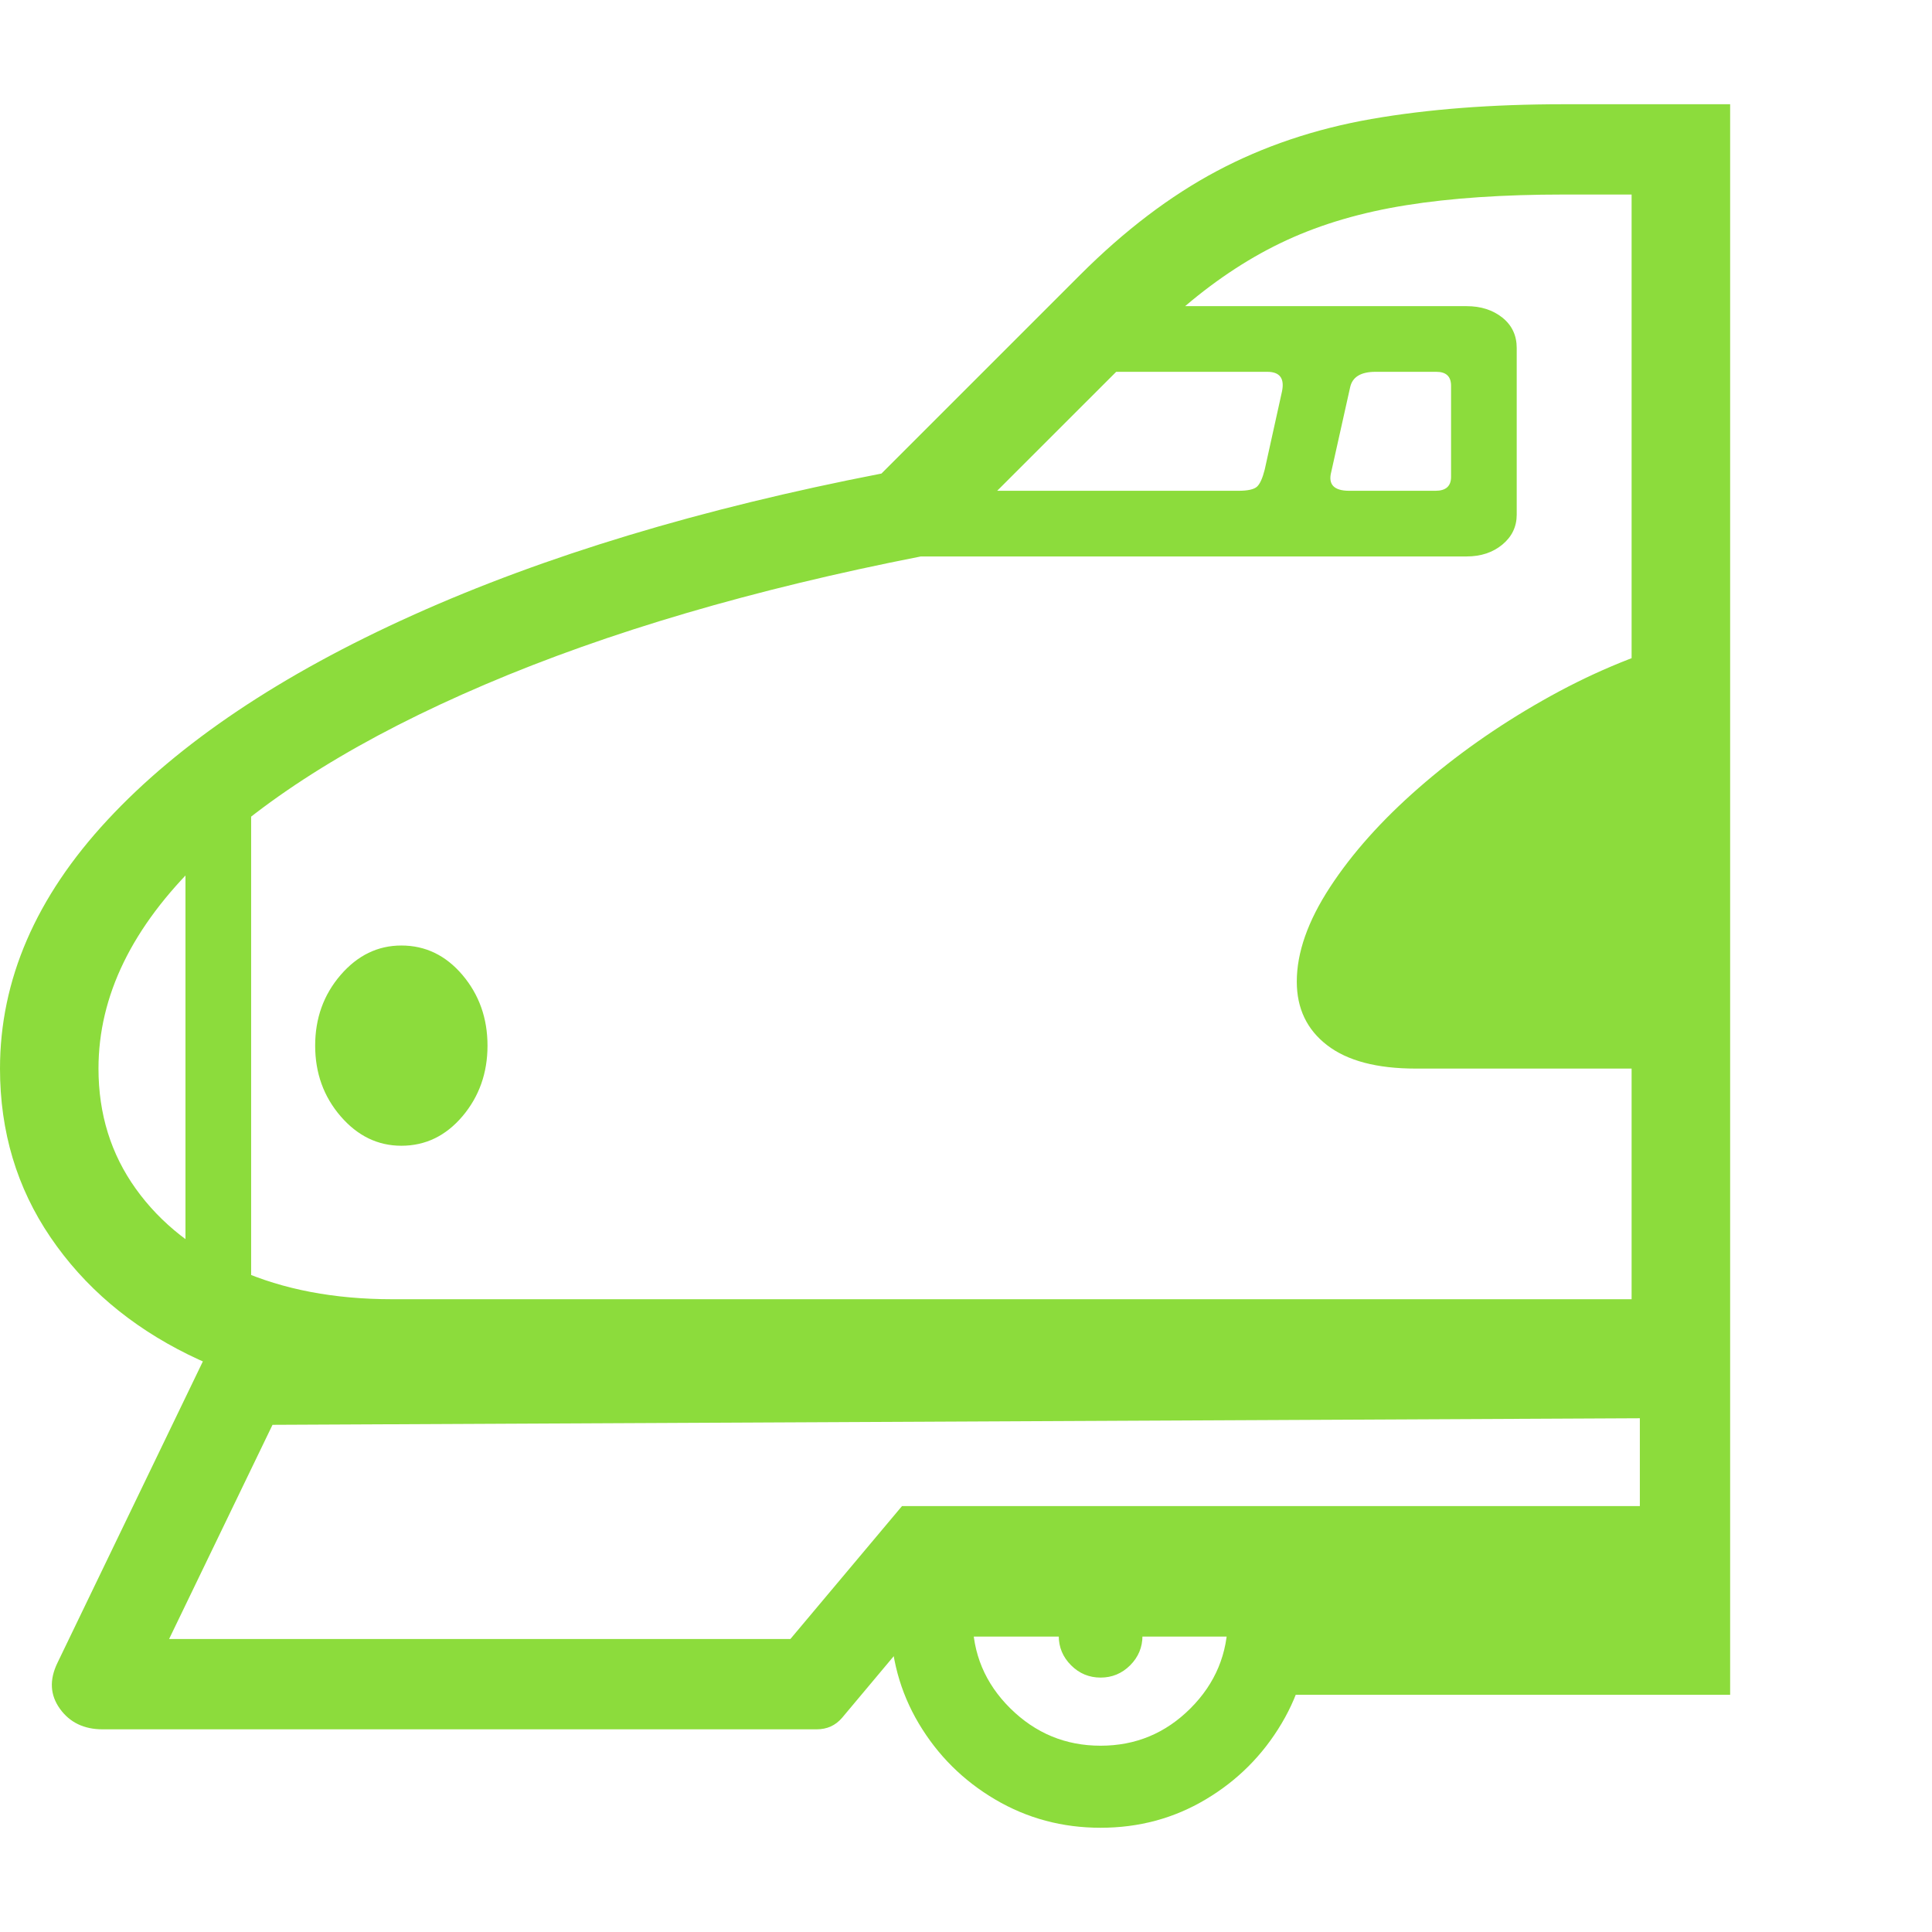 <svg version="1.1" xmlns="http://www.w3.org/2000/svg" style="fill:rgba(0,0,0,1.0)" width="256" height="256" viewBox="0 0 36.781 32.812"><path fill="rgb(140, 220, 60)" d="M7.359 24.625 C5.953 24.625 4.695 24.352 3.586 23.805 C2.477 23.258 1.602 22.513 0.961 21.57 C0.32 20.628 0 19.557 0 18.359 C0 16.672 0.682 15.094 2.047 13.625 C3.411 12.156 5.349 10.857 7.859 9.727 C10.37 8.596 13.344 7.698 16.781 7.031 L20.562 3.25 C21.406 2.406 22.273 1.747 23.164 1.273 C24.055 0.799 25.036 0.469 26.109 0.281 C27.182 0.094 28.401 -0 29.766 -0 L32.938 -0 L32.938 24.625 Z M3.531 23.312 L3.531 13.219 L4.781 13.219 L4.781 23.312 Z M1.953 30.938 C1.599 30.938 1.328 30.807 1.141 30.547 C0.953 30.286 0.937 29.995 1.094 29.672 L4.109 23.422 L32.938 23.297 L32.938 30.281 L24.359 30.281 L24.359 29.172 L17.328 29.172 L16.031 30.719 C15.906 30.865 15.745 30.938 15.547 30.938 Z M7.641 19.828 C7.193 19.828 6.807 19.641 6.484 19.266 C6.161 18.891 6 18.443 6 17.922 C6 17.401 6.161 16.953 6.484 16.578 C6.807 16.203 7.193 16.016 7.641 16.016 C8.099 16.016 8.487 16.203 8.805 16.578 C9.122 16.953 9.281 17.401 9.281 17.922 C9.281 18.443 9.122 18.891 8.805 19.266 C8.487 19.641 8.099 19.828 7.641 19.828 Z M3.219 29.219 L15.047 29.219 L17.172 26.688 L31.219 26.688 L31.219 25.016 L5.188 25.141 Z M20.953 32.812 C20.224 32.812 19.555 32.633 18.945 32.273 C18.336 31.914 17.852 31.432 17.492 30.828 C17.133 30.224 16.953 29.557 16.953 28.828 C16.953 28.734 16.956 28.638 16.961 28.539 C16.966 28.44 16.974 28.354 16.984 28.281 L18.578 28.281 C18.536 28.438 18.516 28.62 18.516 28.828 C18.516 29.495 18.755 30.065 19.234 30.539 C19.714 31.013 20.286 31.25 20.953 31.25 C21.62 31.25 22.19 31.013 22.664 30.539 C23.138 30.065 23.375 29.495 23.375 28.828 C23.375 28.62 23.354 28.438 23.312 28.281 L24.906 28.281 C24.917 28.365 24.924 28.453 24.93 28.547 C24.935 28.641 24.938 28.734 24.938 28.828 C24.938 29.557 24.758 30.224 24.398 30.828 C24.039 31.432 23.557 31.914 22.953 32.273 C22.349 32.633 21.682 32.812 20.953 32.812 Z M20.953 29.953 C20.734 29.953 20.547 29.875 20.391 29.719 C20.234 29.562 20.156 29.375 20.156 29.156 C20.156 28.937 20.234 28.75 20.391 28.594 C20.547 28.437 20.734 28.359 20.953 28.359 C21.172 28.359 21.359 28.437 21.516 28.594 C21.672 28.75 21.75 28.937 21.75 29.156 C21.75 29.375 21.672 29.562 21.516 29.719 C21.359 29.875 21.172 29.953 20.953 29.953 Z M7.469 22.75 L31.062 22.75 L31.062 1.719 L29.766 1.719 C28.62 1.719 27.622 1.786 26.773 1.922 C25.924 2.057 25.167 2.279 24.5 2.586 C23.833 2.893 23.188 3.312 22.562 3.844 L27.922 3.844 C28.193 3.844 28.419 3.917 28.602 4.062 C28.784 4.208 28.875 4.401 28.875 4.641 L28.875 7.812 C28.875 8.042 28.784 8.232 28.602 8.383 C28.419 8.534 28.193 8.609 27.922 8.609 L17.531 8.609 C14.344 9.234 11.578 10.047 9.234 11.047 C6.891 12.047 5.078 13.169 3.797 14.414 C2.516 15.659 1.875 16.974 1.875 18.359 C1.875 19.224 2.112 19.987 2.586 20.648 C3.06 21.31 3.716 21.826 4.555 22.195 C5.393 22.565 6.365 22.75 7.469 22.75 Z M26.953 18.359 C26.214 18.359 25.651 18.211 25.266 17.914 C24.88 17.617 24.688 17.214 24.688 16.703 C24.688 16.151 24.898 15.552 25.32 14.906 C25.742 14.26 26.305 13.63 27.008 13.016 C27.711 12.401 28.497 11.846 29.367 11.352 C30.237 10.857 31.115 10.484 32 10.234 L32 18.359 Z M18.984 7.359 L23.578 7.359 C23.755 7.359 23.872 7.333 23.93 7.281 C23.987 7.229 24.036 7.12 24.078 6.953 L24.406 5.469 C24.458 5.219 24.365 5.094 24.125 5.094 L21.25 5.094 Z M25.688 7.359 L27.328 7.359 C27.526 7.359 27.625 7.271 27.625 7.094 L27.625 5.359 C27.625 5.182 27.531 5.094 27.344 5.094 L26.188 5.094 C25.906 5.094 25.745 5.193 25.703 5.391 L25.344 7 C25.281 7.24 25.396 7.359 25.688 7.359 Z M36.781 27.344" /></svg>